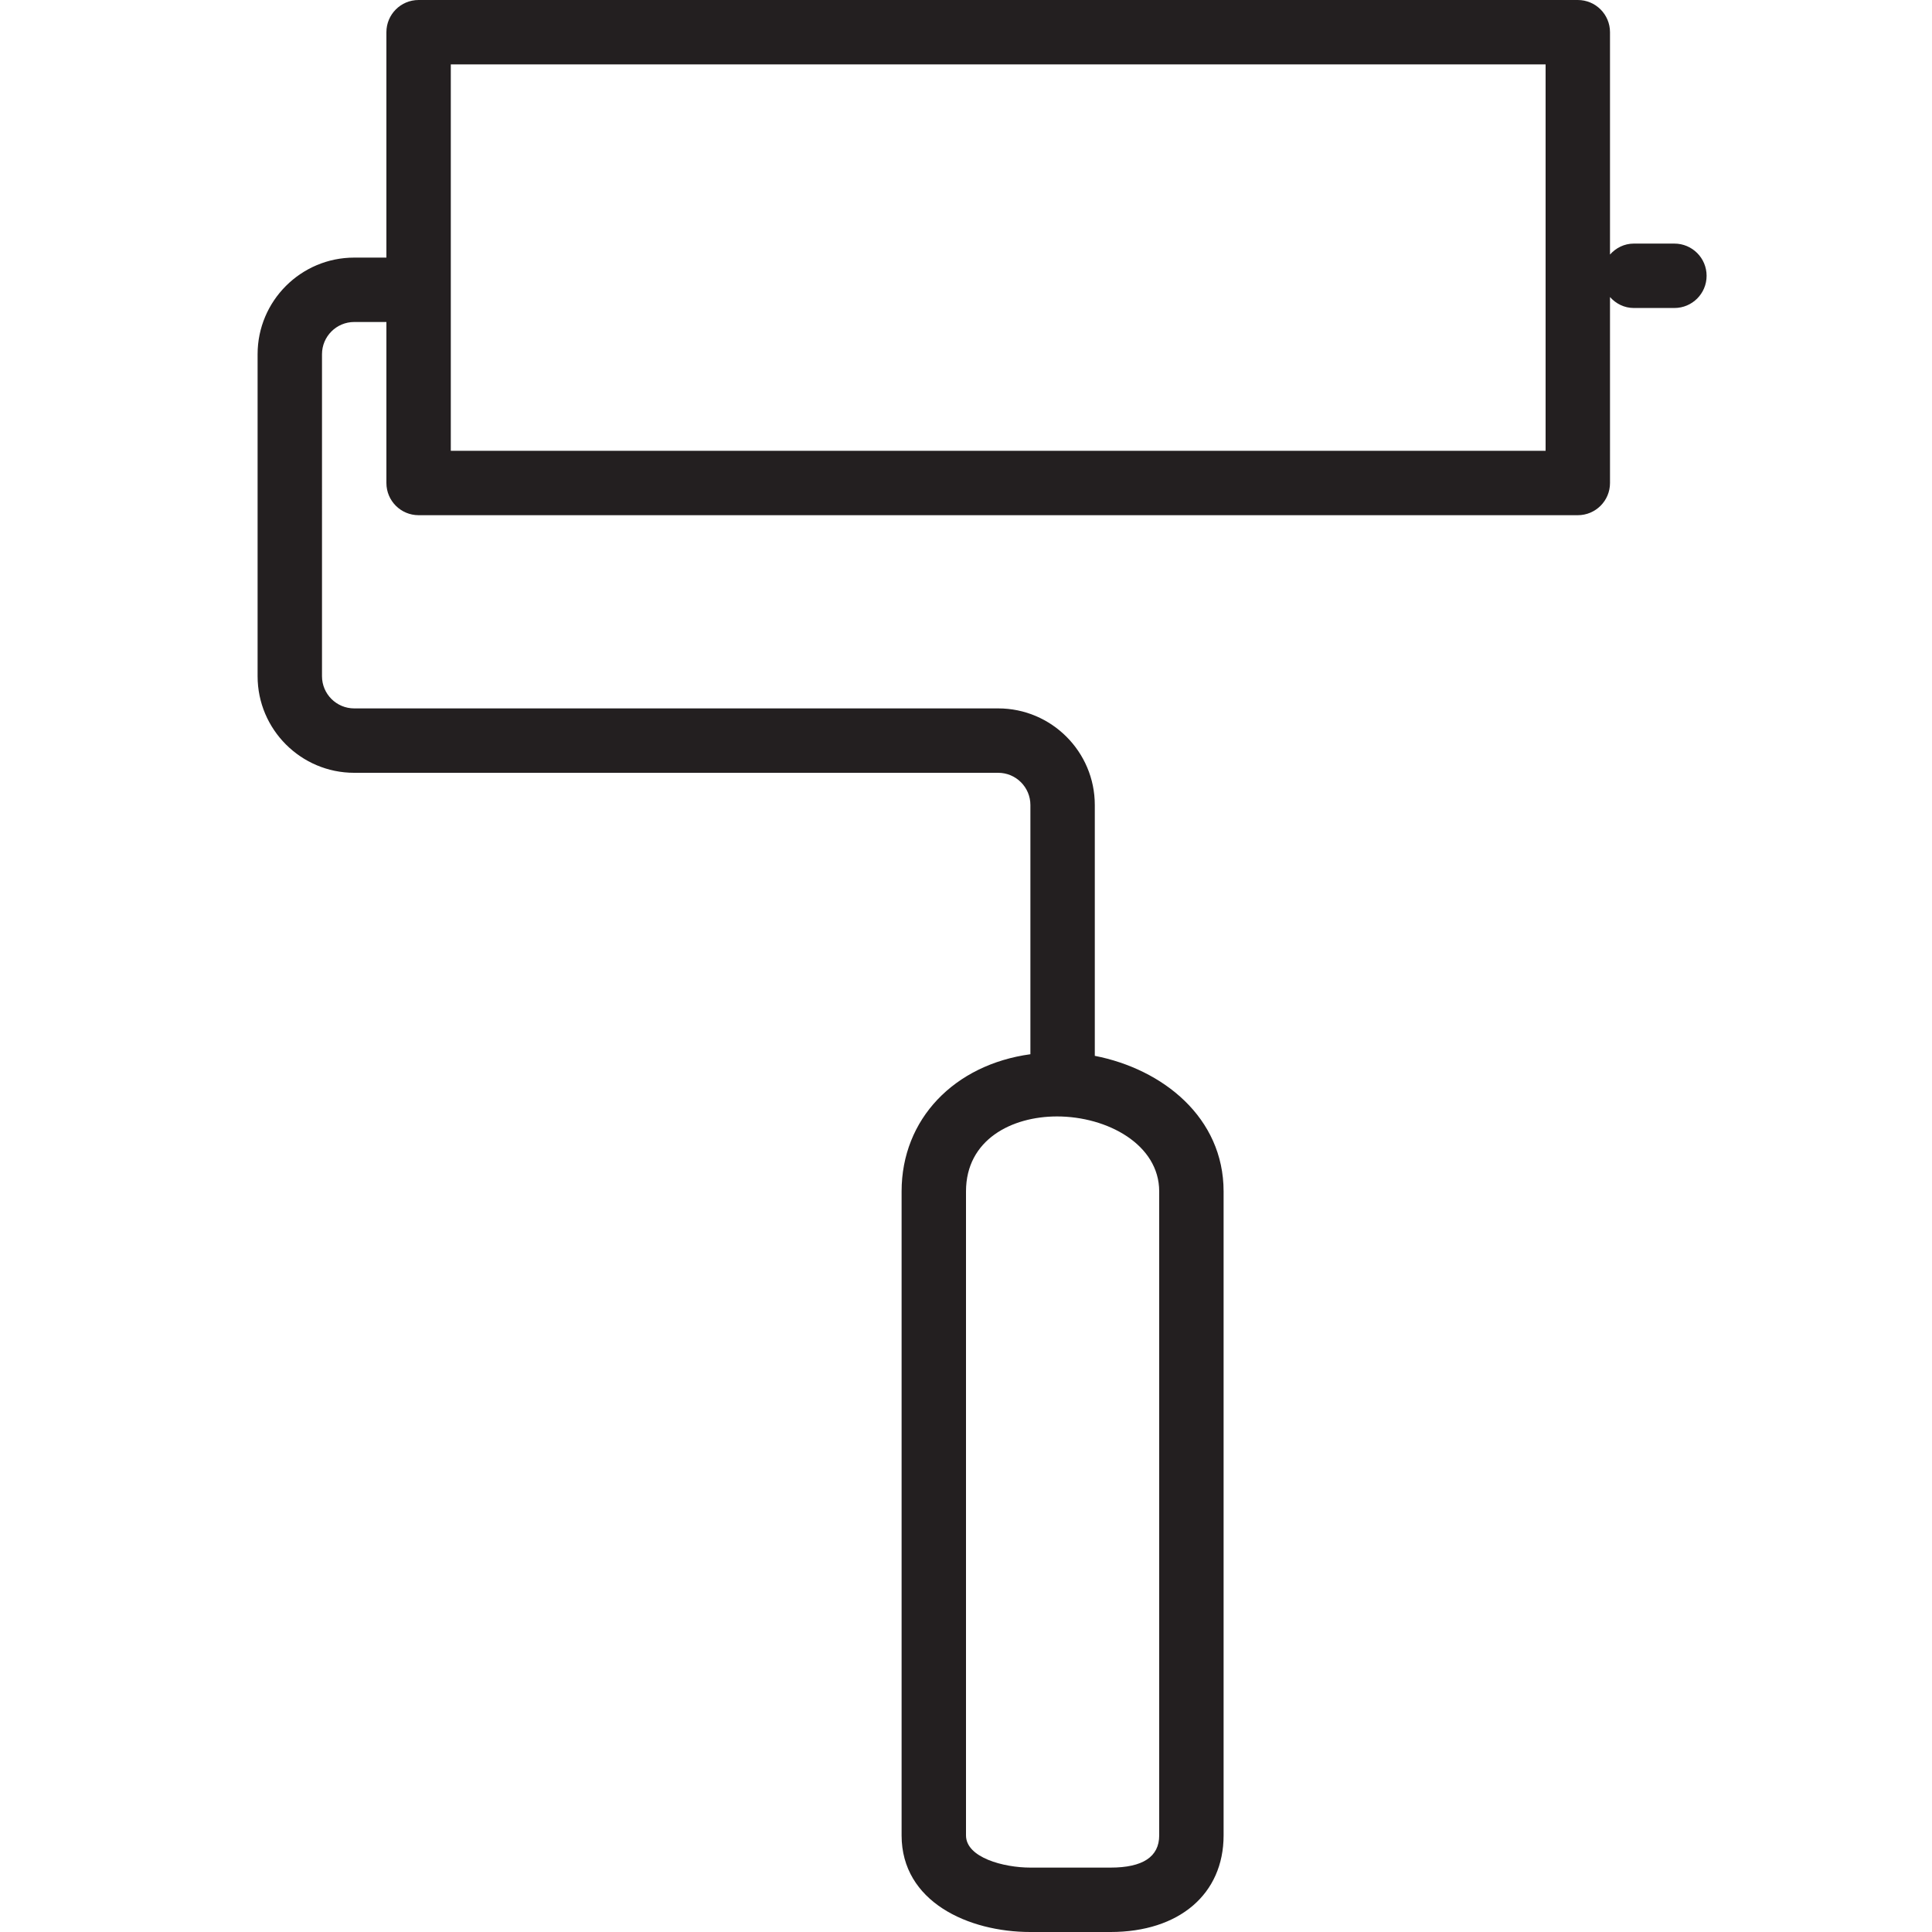 <?xml version="1.0" encoding="utf-8"?>
<!-- Generator: Adobe Illustrator 17.0.0, SVG Export Plug-In . SVG Version: 6.00 Build 0)  -->
<!DOCTYPE svg PUBLIC "-//W3C//DTD SVG 1.1//EN" "http://www.w3.org/Graphics/SVG/1.1/DTD/svg11.dtd">
<svg version="1.1" id="Layer_1" xmlns="http://www.w3.org/2000/svg" xmlns:xlink="http://www.w3.org/1999/xlink" x="0px" y="0px"
	 width="60px" height="60px" viewBox="0 0 60 60" enable-background="new 0 0 60 60" xml:space="preserve">
<g>
	<path fill="#231F20" d="M34,32.79V25c0-1.654-1.346-3-3-3H11c-0.552,0-1-0.449-1-1V11c0-0.551,0.448-1,1-1h1v5c0,0.552,0.447,1,1,1
		h36c0.553,0,1-0.448,1-1V9.225c0.183,0.205,0.442,0.34,0.739,0.34H52c0.553,0,1-0.448,1-1s-0.447-1-1-1h-1.261
		c-0.297,0-0.556,0.135-0.739,0.34V1c0-0.552-0.447-1-1-1H13c-0.553,0-1,0.448-1,1v7h-1c-1.654,0-3,1.346-3,3v10
		c0,1.654,1.346,3,3,3h20c0.552,0,1,0.449,1,1v7.74c-2.358,0.323-4,2.009-4,4.26v20c0,2.061,2.073,3,4,3h2.488
		C36.621,60,38,58.822,38,57V37C38,34.71,36.118,33.203,34,32.79z M14,2h34v12H14V2z M36,57c0,0.664-0.509,1-1.512,1H32
		c-0.83,0-2-0.31-2-1V37c0-1.608,1.42-2.328,2.826-2.328C34.387,34.672,36,35.542,36,37V57z"/>
</g>
</svg>
